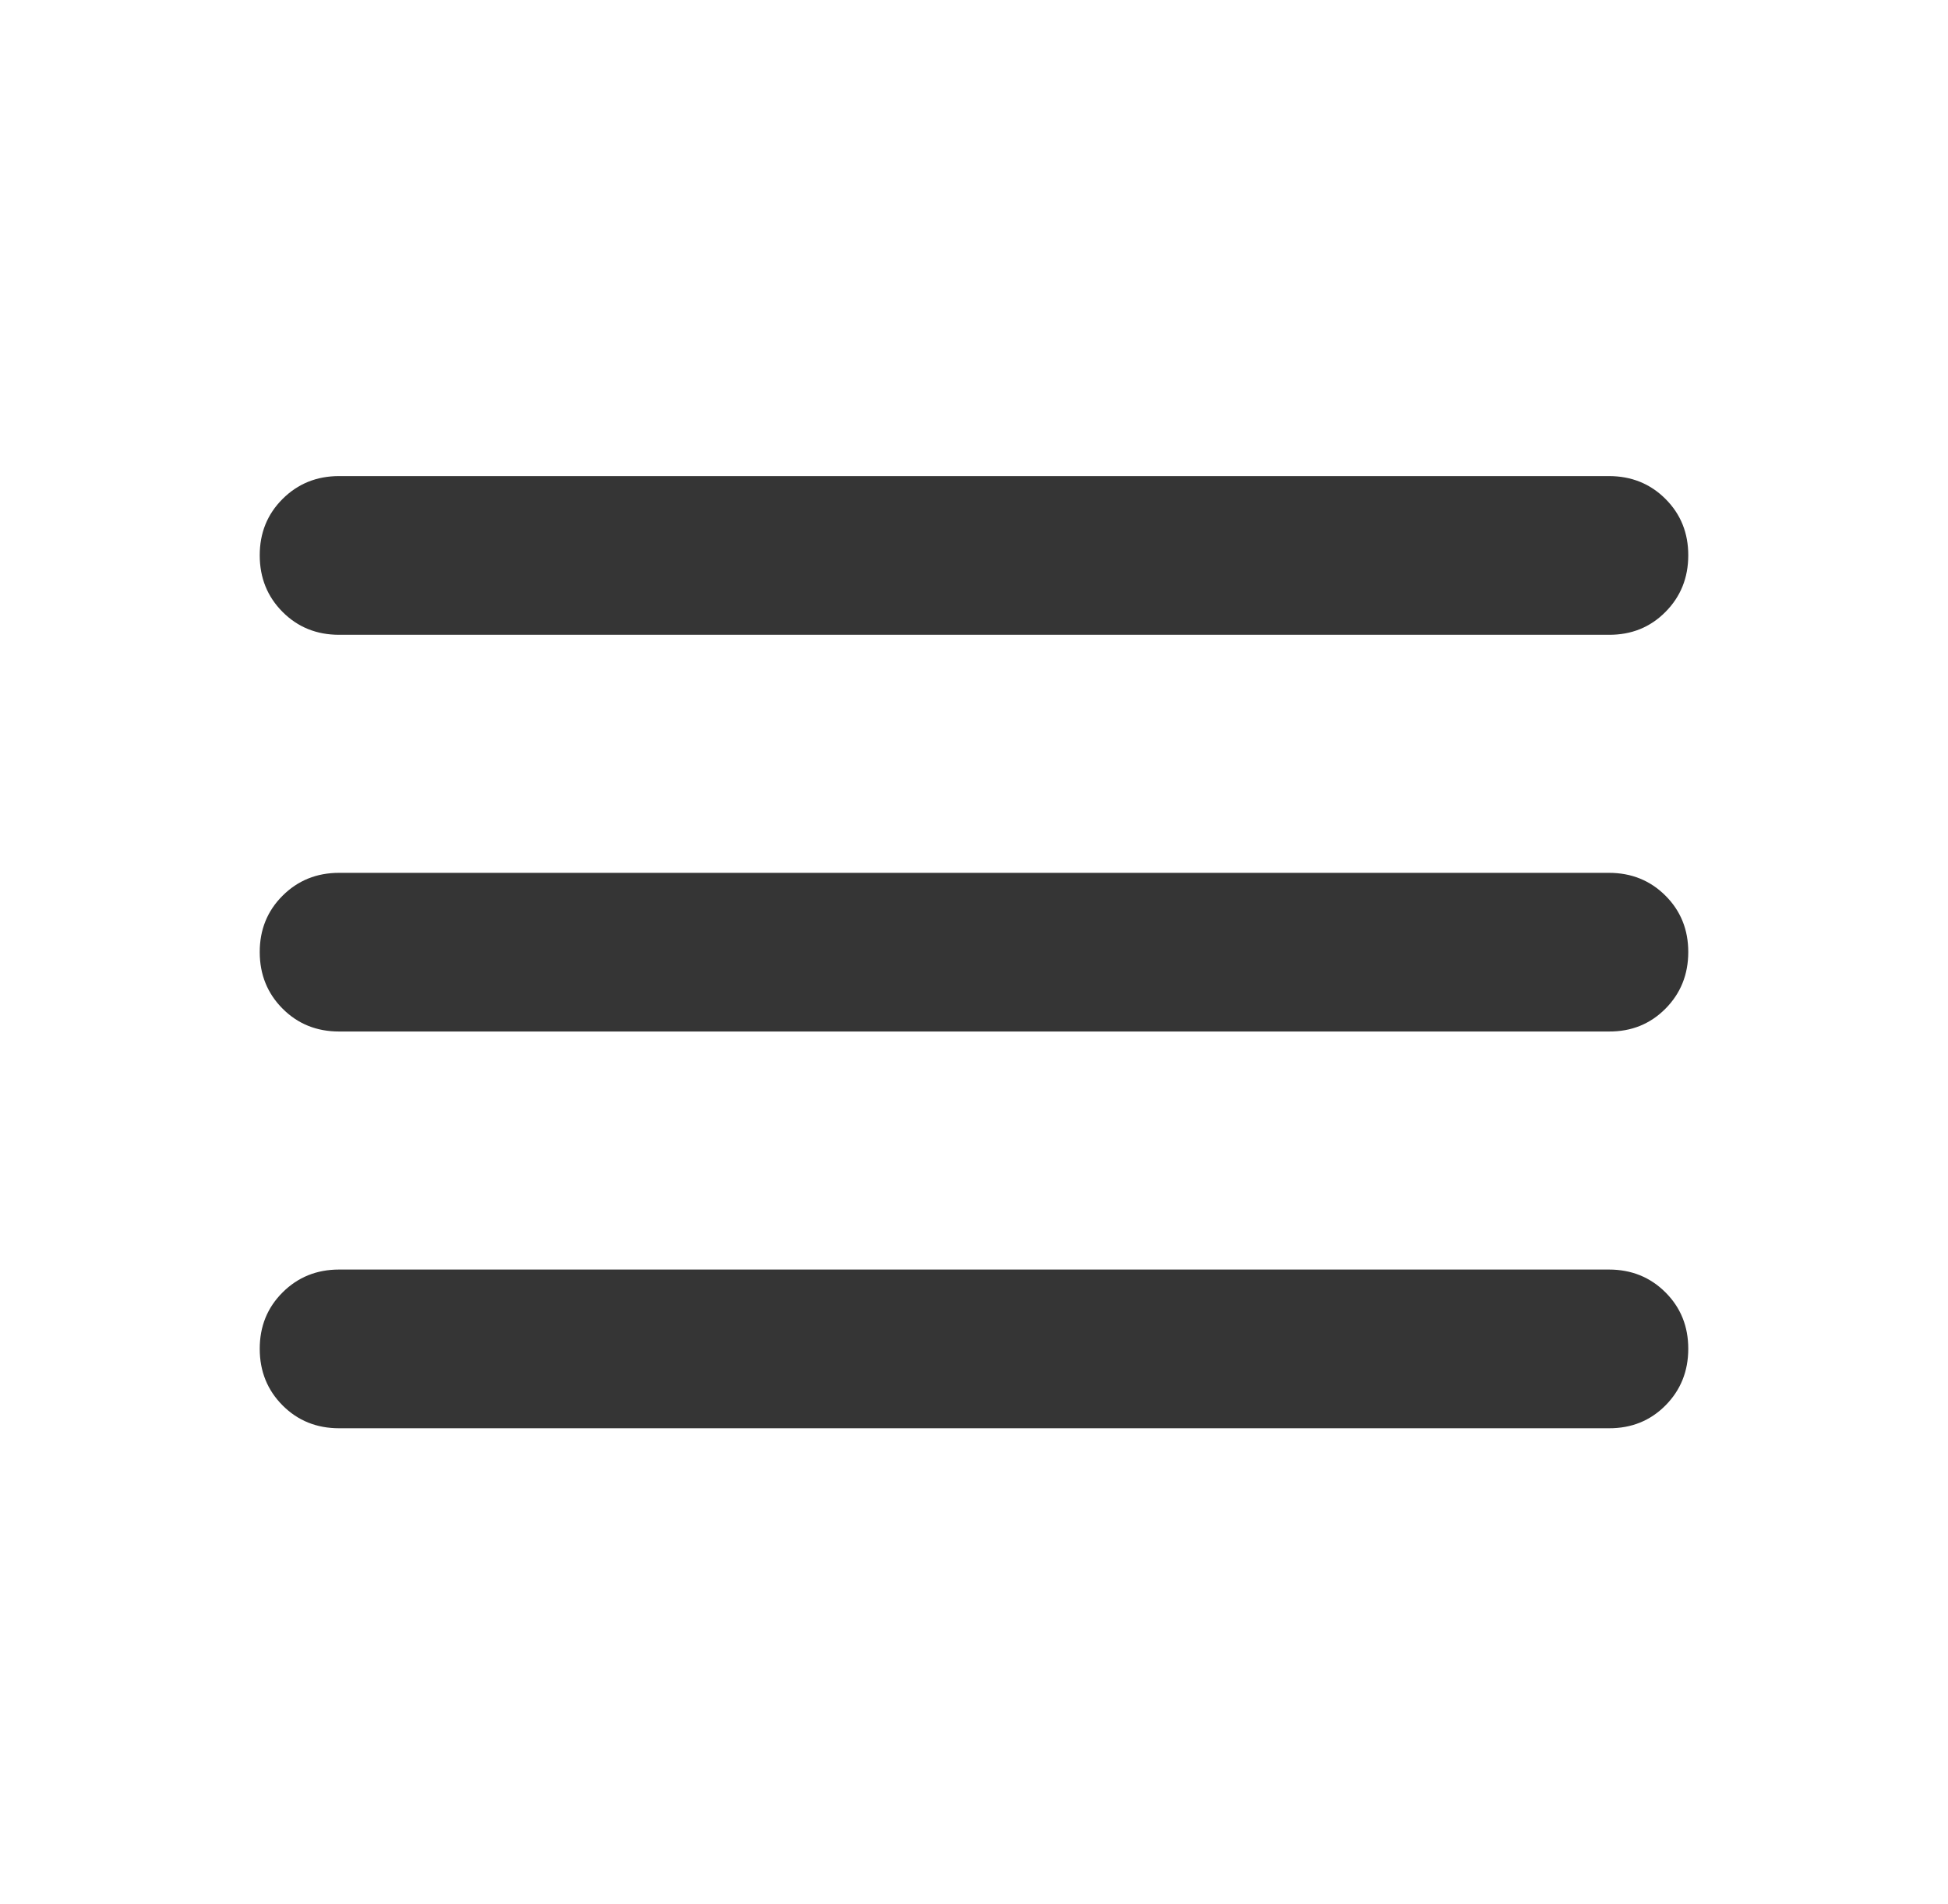 <svg width="45" height="44" viewBox="0 0 45 44" fill="none" xmlns="http://www.w3.org/2000/svg">
<path d="M7.833 33C7.314 33 6.879 32.824 6.528 32.472C6.177 32.12 6.001 31.685 6 31.167C5.999 30.648 6.175 30.213 6.528 29.861C6.881 29.509 7.316 29.333 7.833 29.333H37.167C37.686 29.333 38.122 29.509 38.474 29.861C38.826 30.213 39.001 30.648 39 31.167C38.999 31.685 38.823 32.121 38.472 32.474C38.121 32.827 37.686 33.002 37.167 33H7.833ZM7.833 23.833C7.314 23.833 6.879 23.657 6.528 23.305C6.177 22.953 6.001 22.518 6 22C5.999 21.482 6.175 21.047 6.528 20.695C6.881 20.343 7.316 20.167 7.833 20.167H37.167C37.686 20.167 38.122 20.343 38.474 20.695C38.826 21.047 39.001 21.482 39 22C38.999 22.518 38.823 22.954 38.472 23.307C38.121 23.66 37.686 23.836 37.167 23.833H7.833ZM7.833 14.667C7.314 14.667 6.879 14.491 6.528 14.139C6.177 13.787 6.001 13.352 6 12.833C5.999 12.315 6.175 11.88 6.528 11.528C6.881 11.176 7.316 11 7.833 11H37.167C37.686 11 38.122 11.176 38.474 11.528C38.826 11.88 39.001 12.315 39 12.833C38.999 13.352 38.823 13.787 38.472 14.14C38.121 14.494 37.686 14.669 37.167 14.667H7.833Z" fill="#353535"/>
</svg>
